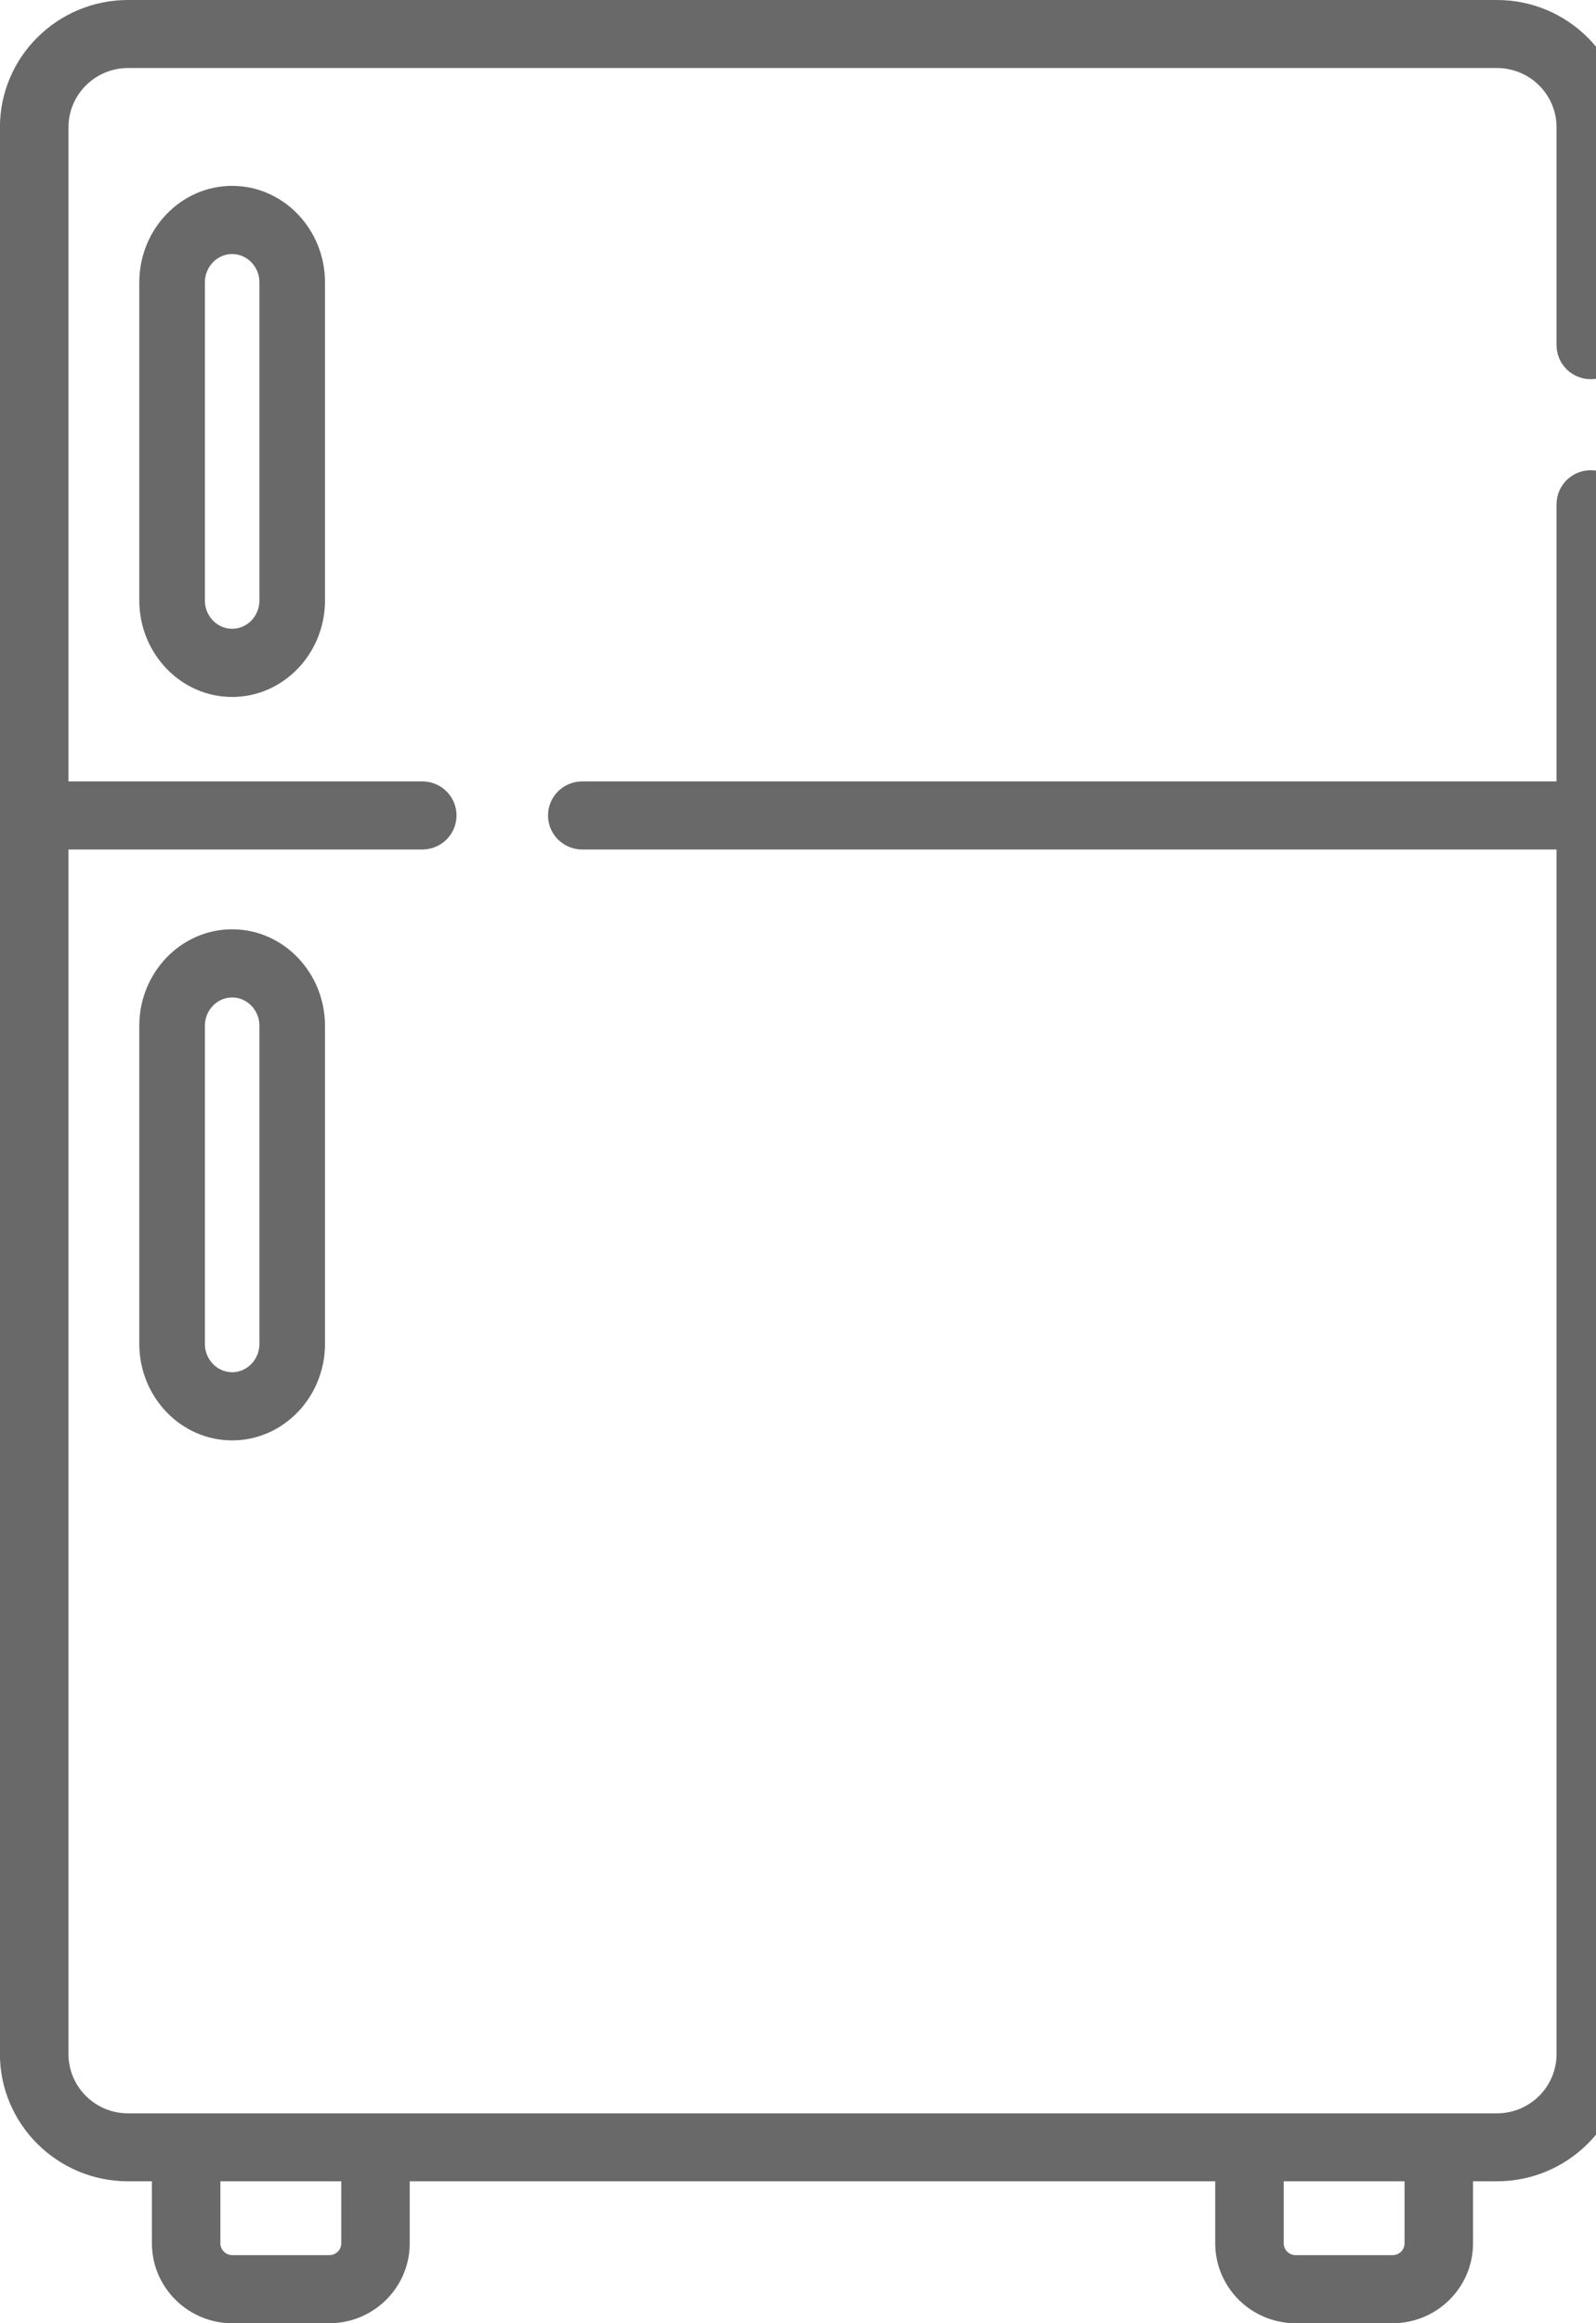 <!-- Generated by IcoMoon.io -->
<svg version="1.1" xmlns="http://www.w3.org/2000/svg" width="22" height="32" viewBox="0 0 22 32">
<title>Supply</title>
<path fill="#696969" d="M20.635 0c0.973 0 1.765 0.786 1.765 1.753v0 3.001c0 0.259-0.211 0.469-0.472 0.469s-0.472-0.21-0.472-0.469v0-3.001c0-0.45-0.368-0.816-0.821-0.816v0h-18.87c-0.453 0-0.821 0.366-0.821 0.816v0 9.010h4.877c0.261 0 0.472 0.21 0.472 0.469s-0.211 0.469-0.472 0.469v0h-4.877v16.592c0 0.45 0.368 0.816 0.821 0.816v0h18.87c0.453 0 0.821-0.366 0.821-0.816v0-16.592h-13.43c-0.261 0-0.472-0.21-0.472-0.469s0.211-0.469 0.472-0.469v0h13.43v-3.817c0-0.259 0.211-0.469 0.472-0.469s0.472 0.21 0.472 0.469v0 21.346c0 0.967-0.792 1.753-1.765 1.753v0h-0.33v0.854c0 0.607-0.497 1.101-1.108 1.101v0h-1.338c-0.611 0-1.108-0.494-1.108-1.101v0-0.854h-11.103v0.854c0 0.607-0.497 1.101-1.108 1.101v0h-1.338c-0.611 0-1.108-0.494-1.108-1.101v0-0.854h-0.33c-0.973 0-1.765-0.787-1.765-1.753v0-26.539c0-0.967 0.792-1.753 1.765-1.753v0zM4.705 30.045h-1.667v0.854c0 0.090 0.074 0.163 0.164 0.163v0h1.338c0.091 0 0.164-0.073 0.164-0.163v0-0.854zM19.362 30.045h-1.667v0.854c0 0.090 0.074 0.163 0.164 0.163v0h1.338c0.091 0 0.164-0.073 0.164-0.163v0-0.854zM3.2 12.8c0.706 0 1.28 0.597 1.28 1.33v0 4.38c0 0.733-0.574 1.33-1.28 1.33s-1.28-0.597-1.28-1.33v0-4.38c0-0.733 0.574-1.33 1.28-1.33zM3.2 13.739c-0.207 0-0.376 0.175-0.376 0.391v0 4.38c0 0.215 0.169 0.391 0.376 0.391s0.376-0.175 0.376-0.391v0-4.38c0-0.216-0.169-0.391-0.376-0.391zM3.2 2.56c0.706 0 1.28 0.597 1.28 1.33v0 4.38c0 0.733-0.574 1.33-1.28 1.33s-1.28-0.597-1.28-1.33v0-4.38c0-0.733 0.574-1.33 1.28-1.33zM3.2 3.499c-0.207 0-0.376 0.175-0.376 0.391v0 4.38c0 0.216 0.169 0.391 0.376 0.391s0.376-0.175 0.376-0.391v0-4.38c0-0.216-0.169-0.391-0.376-0.391z"></path>
</svg>
